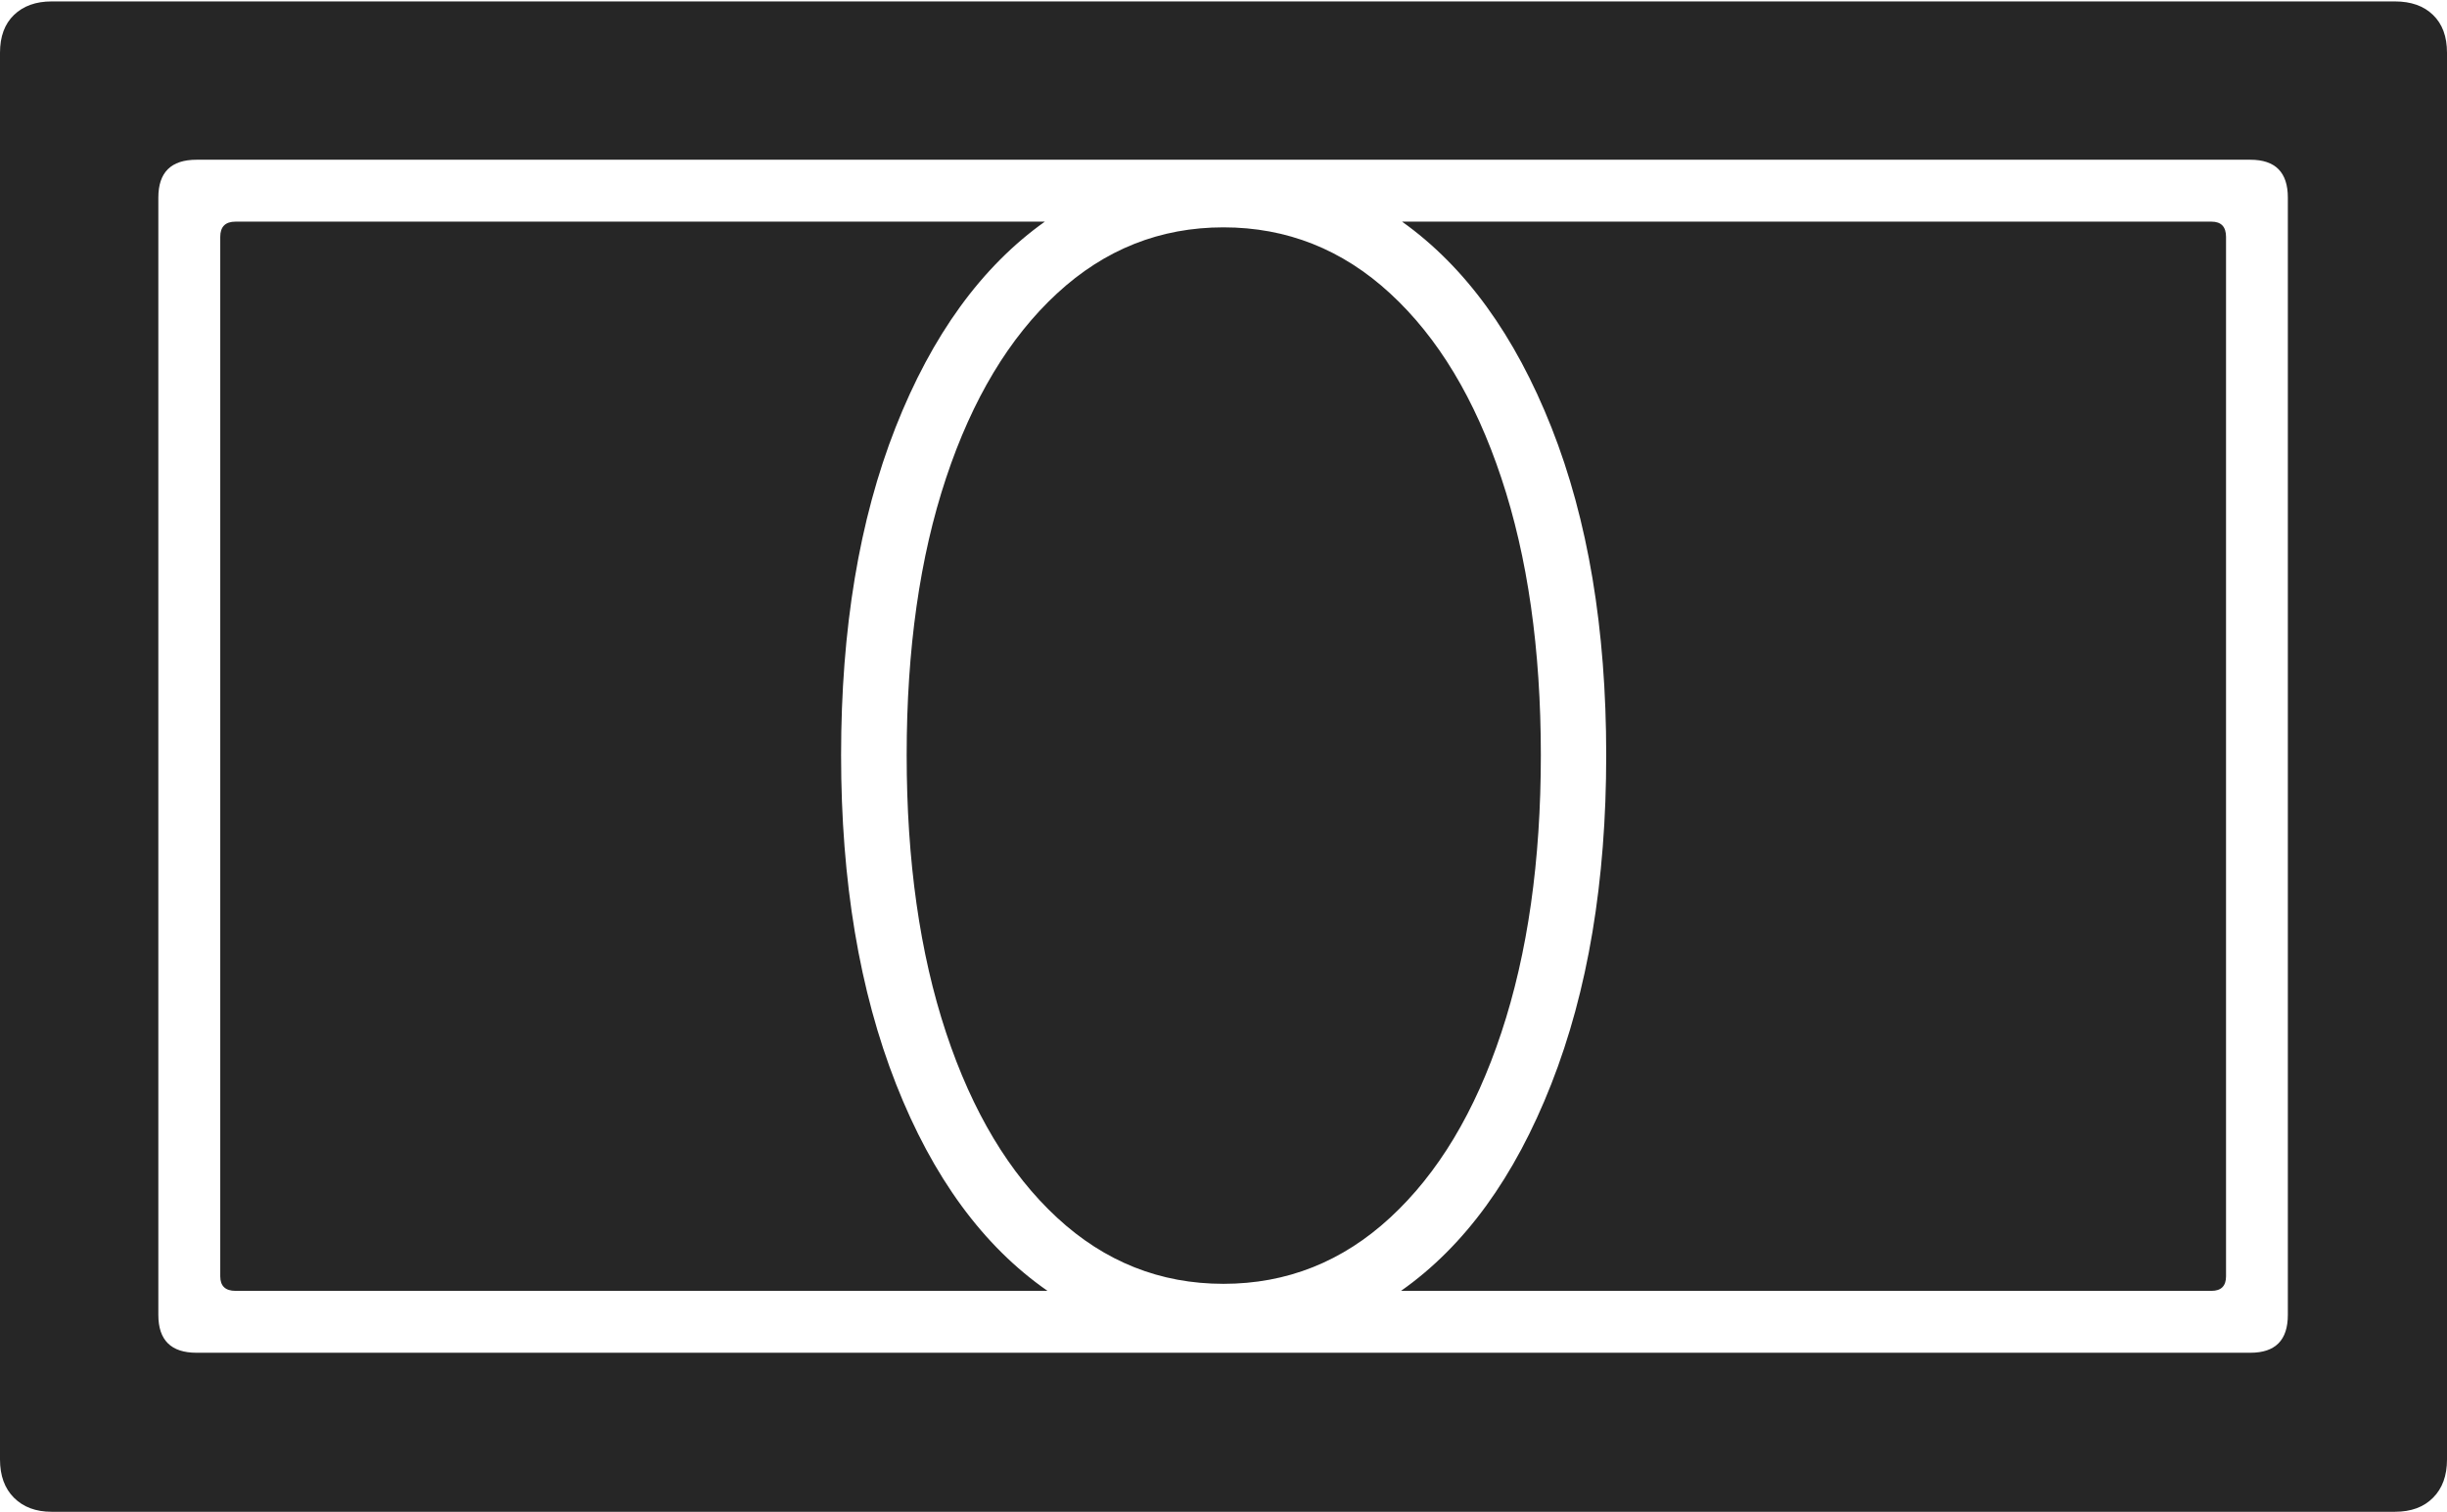 <?xml version="1.0" encoding="UTF-8"?>
<!--Generator: Apple Native CoreSVG 175-->
<!DOCTYPE svg
PUBLIC "-//W3C//DTD SVG 1.1//EN"
       "http://www.w3.org/Graphics/SVG/1.1/DTD/svg11.dtd">
<svg version="1.1" xmlns="http://www.w3.org/2000/svg" xmlns:xlink="http://www.w3.org/1999/xlink" width="24.031" height="14.849">
 <g>
  <rect height="14.849" opacity="0" width="24.031" x="0" y="0"/>
  <path d="M0 14.335Q0 14.574 0.137 14.711Q0.275 14.849 0.507 14.849L23.519 14.849Q23.758 14.849 23.894 14.711Q24.031 14.574 24.031 14.335L24.031 0.518Q24.031 0.279 23.894 0.147Q23.758 0.014 23.519 0.014L0.507 0.014Q0.275 0.014 0.137 0.147Q0 0.279 0 0.518ZM1.555 12.916L1.555 1.94Q1.555 1.569 1.93 1.569L22.1 1.569Q22.468 1.569 22.468 1.94L22.468 12.916Q22.468 13.287 22.1 13.287L1.93 13.287Q1.555 13.287 1.555 12.916ZM2.163 12.536Q2.163 12.679 2.313 12.679L10.287 12.679Q9.34 12.021 8.8 10.649Q8.26 9.276 8.26 7.417Q8.26 5.558 8.795 4.198Q9.33 2.839 10.261 2.177L2.313 2.177Q2.163 2.177 2.163 2.327ZM8.904 7.417Q8.904 8.975 9.291 10.143Q9.678 11.31 10.381 11.96Q11.083 12.61 12.015 12.61Q12.948 12.61 13.652 11.96Q14.357 11.31 14.744 10.143Q15.132 8.975 15.132 7.417Q15.132 5.858 14.744 4.695Q14.357 3.531 13.652 2.882Q12.948 2.233 12.015 2.233Q11.083 2.233 10.381 2.882Q9.678 3.531 9.291 4.695Q8.904 5.858 8.904 7.417ZM13.759 12.679L21.718 12.679Q21.861 12.679 21.861 12.536L21.861 2.327Q21.861 2.177 21.718 2.177L13.769 2.177Q14.698 2.839 15.236 4.198Q15.774 5.558 15.774 7.417Q15.774 9.276 15.234 10.649Q14.695 12.021 13.759 12.679Z" fill="rgba(0,0,0,0.85)"/>
 </g>
</svg>
